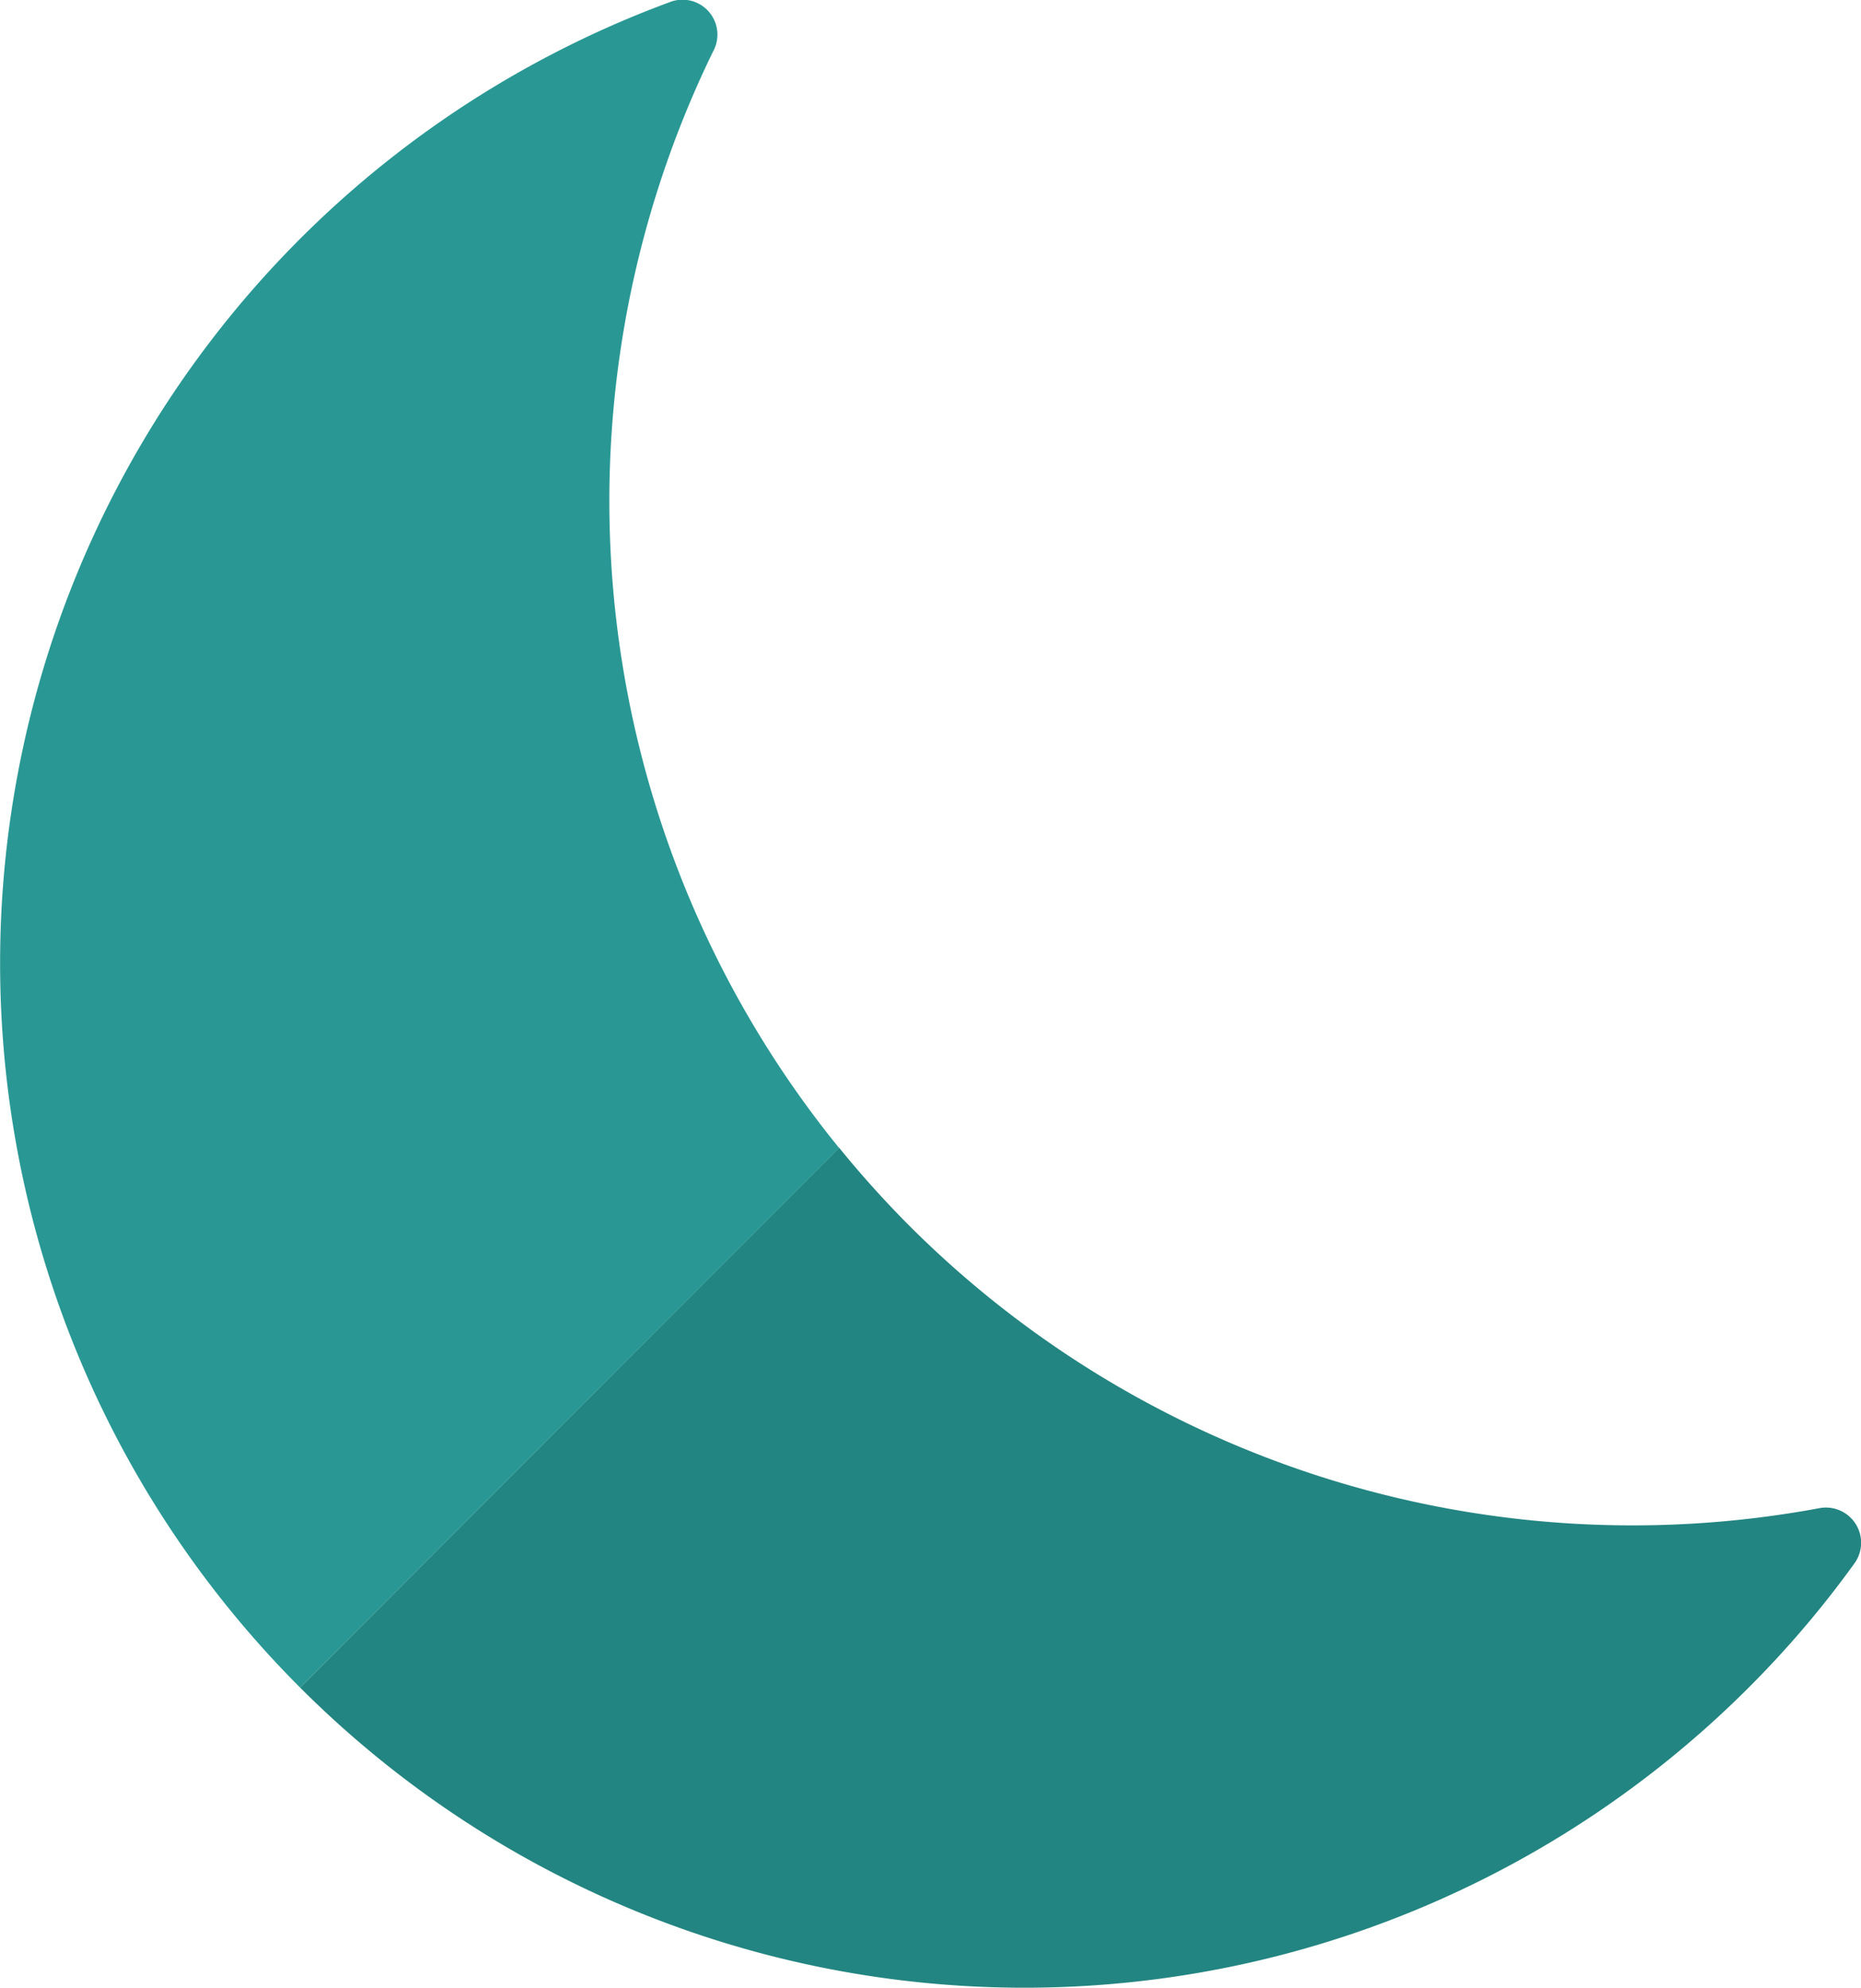<svg xmlns="http://www.w3.org/2000/svg" viewBox="0 0 71.94 76.82"><defs><style>.cls-1{fill:#238581;}.cls-2{fill:#299894;}</style></defs><title>mixer-icons</title><g id="moon"><path id="moon_half2" class="cls-1" d="M35.14,47.36a39.81,39.81,0,0,1-2.7-3L11.6,65.22h0a39.59,39.59,0,0,0,56,0,39,39,0,0,0,4.08-4.79,1.36,1.36,0,0,0-1.36-2.14A39.54,39.54,0,0,1,35.14,47.36Z"/><path id="moon_half1" class="cls-2" d="M27.56,2A1.35,1.35,0,0,0,25.87.09,39.59,39.59,0,0,0,11.6,65.22L32.44,44.37A39.64,39.64,0,0,1,27.56,2Z"/></g></svg>